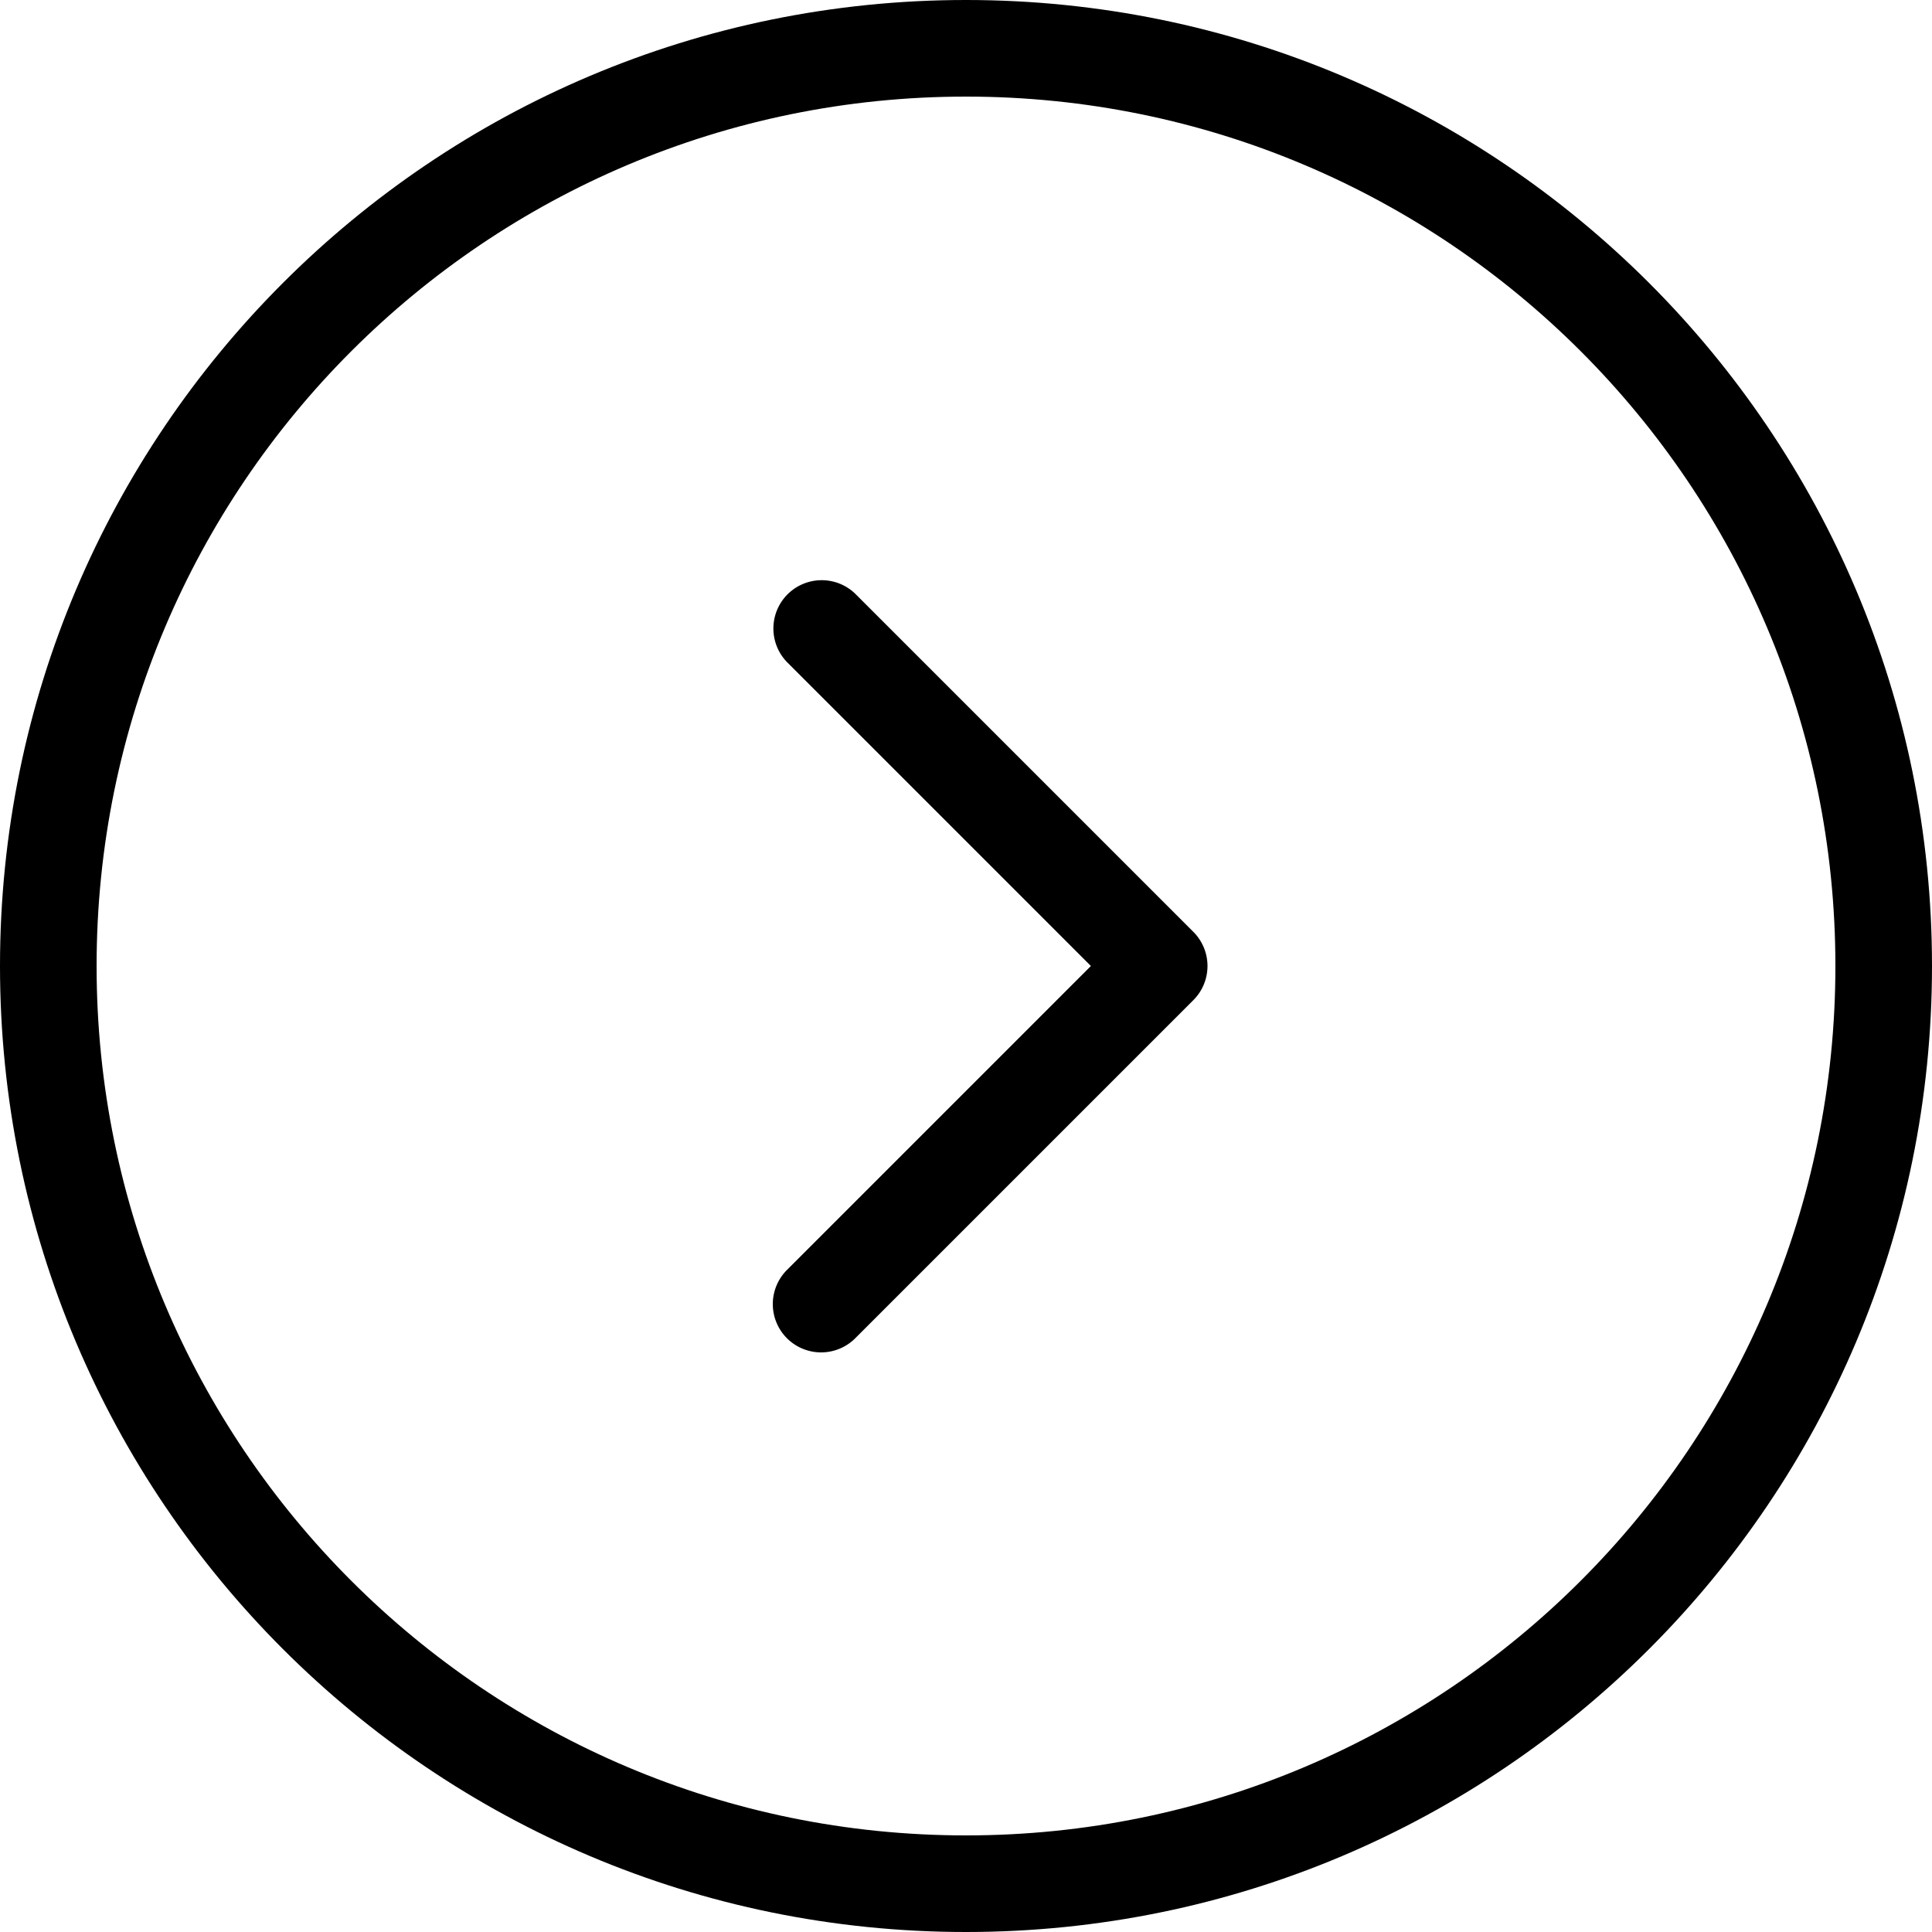 <svg version="1.1" xmlns="http://www.w3.org/2000/svg" width="40" height="40" viewBox="0 0 40 40">
    <path fill-rule="evenodd" clip-rule="evenodd" d="M20 2C10.059 2 2 10.059 2 20s8.059 18 18 18 18-8.059 18-18S29.941 2 20 2zM0 20C0 8.954 8.954 0 20 0s20 8.954 20 20-8.954 20-20 20S0 31.046 0 20z" />
    <path fill-rule="evenodd" clip-rule="evenodd" d="M16.293 27.707a1 1 0 010-1.414L22.586 20l-6.293-6.293a1 1 0 011.414-1.414l7 7a1 1 0 010 1.414l-7 7a1 1 0 01-1.414 0z" />
</svg>